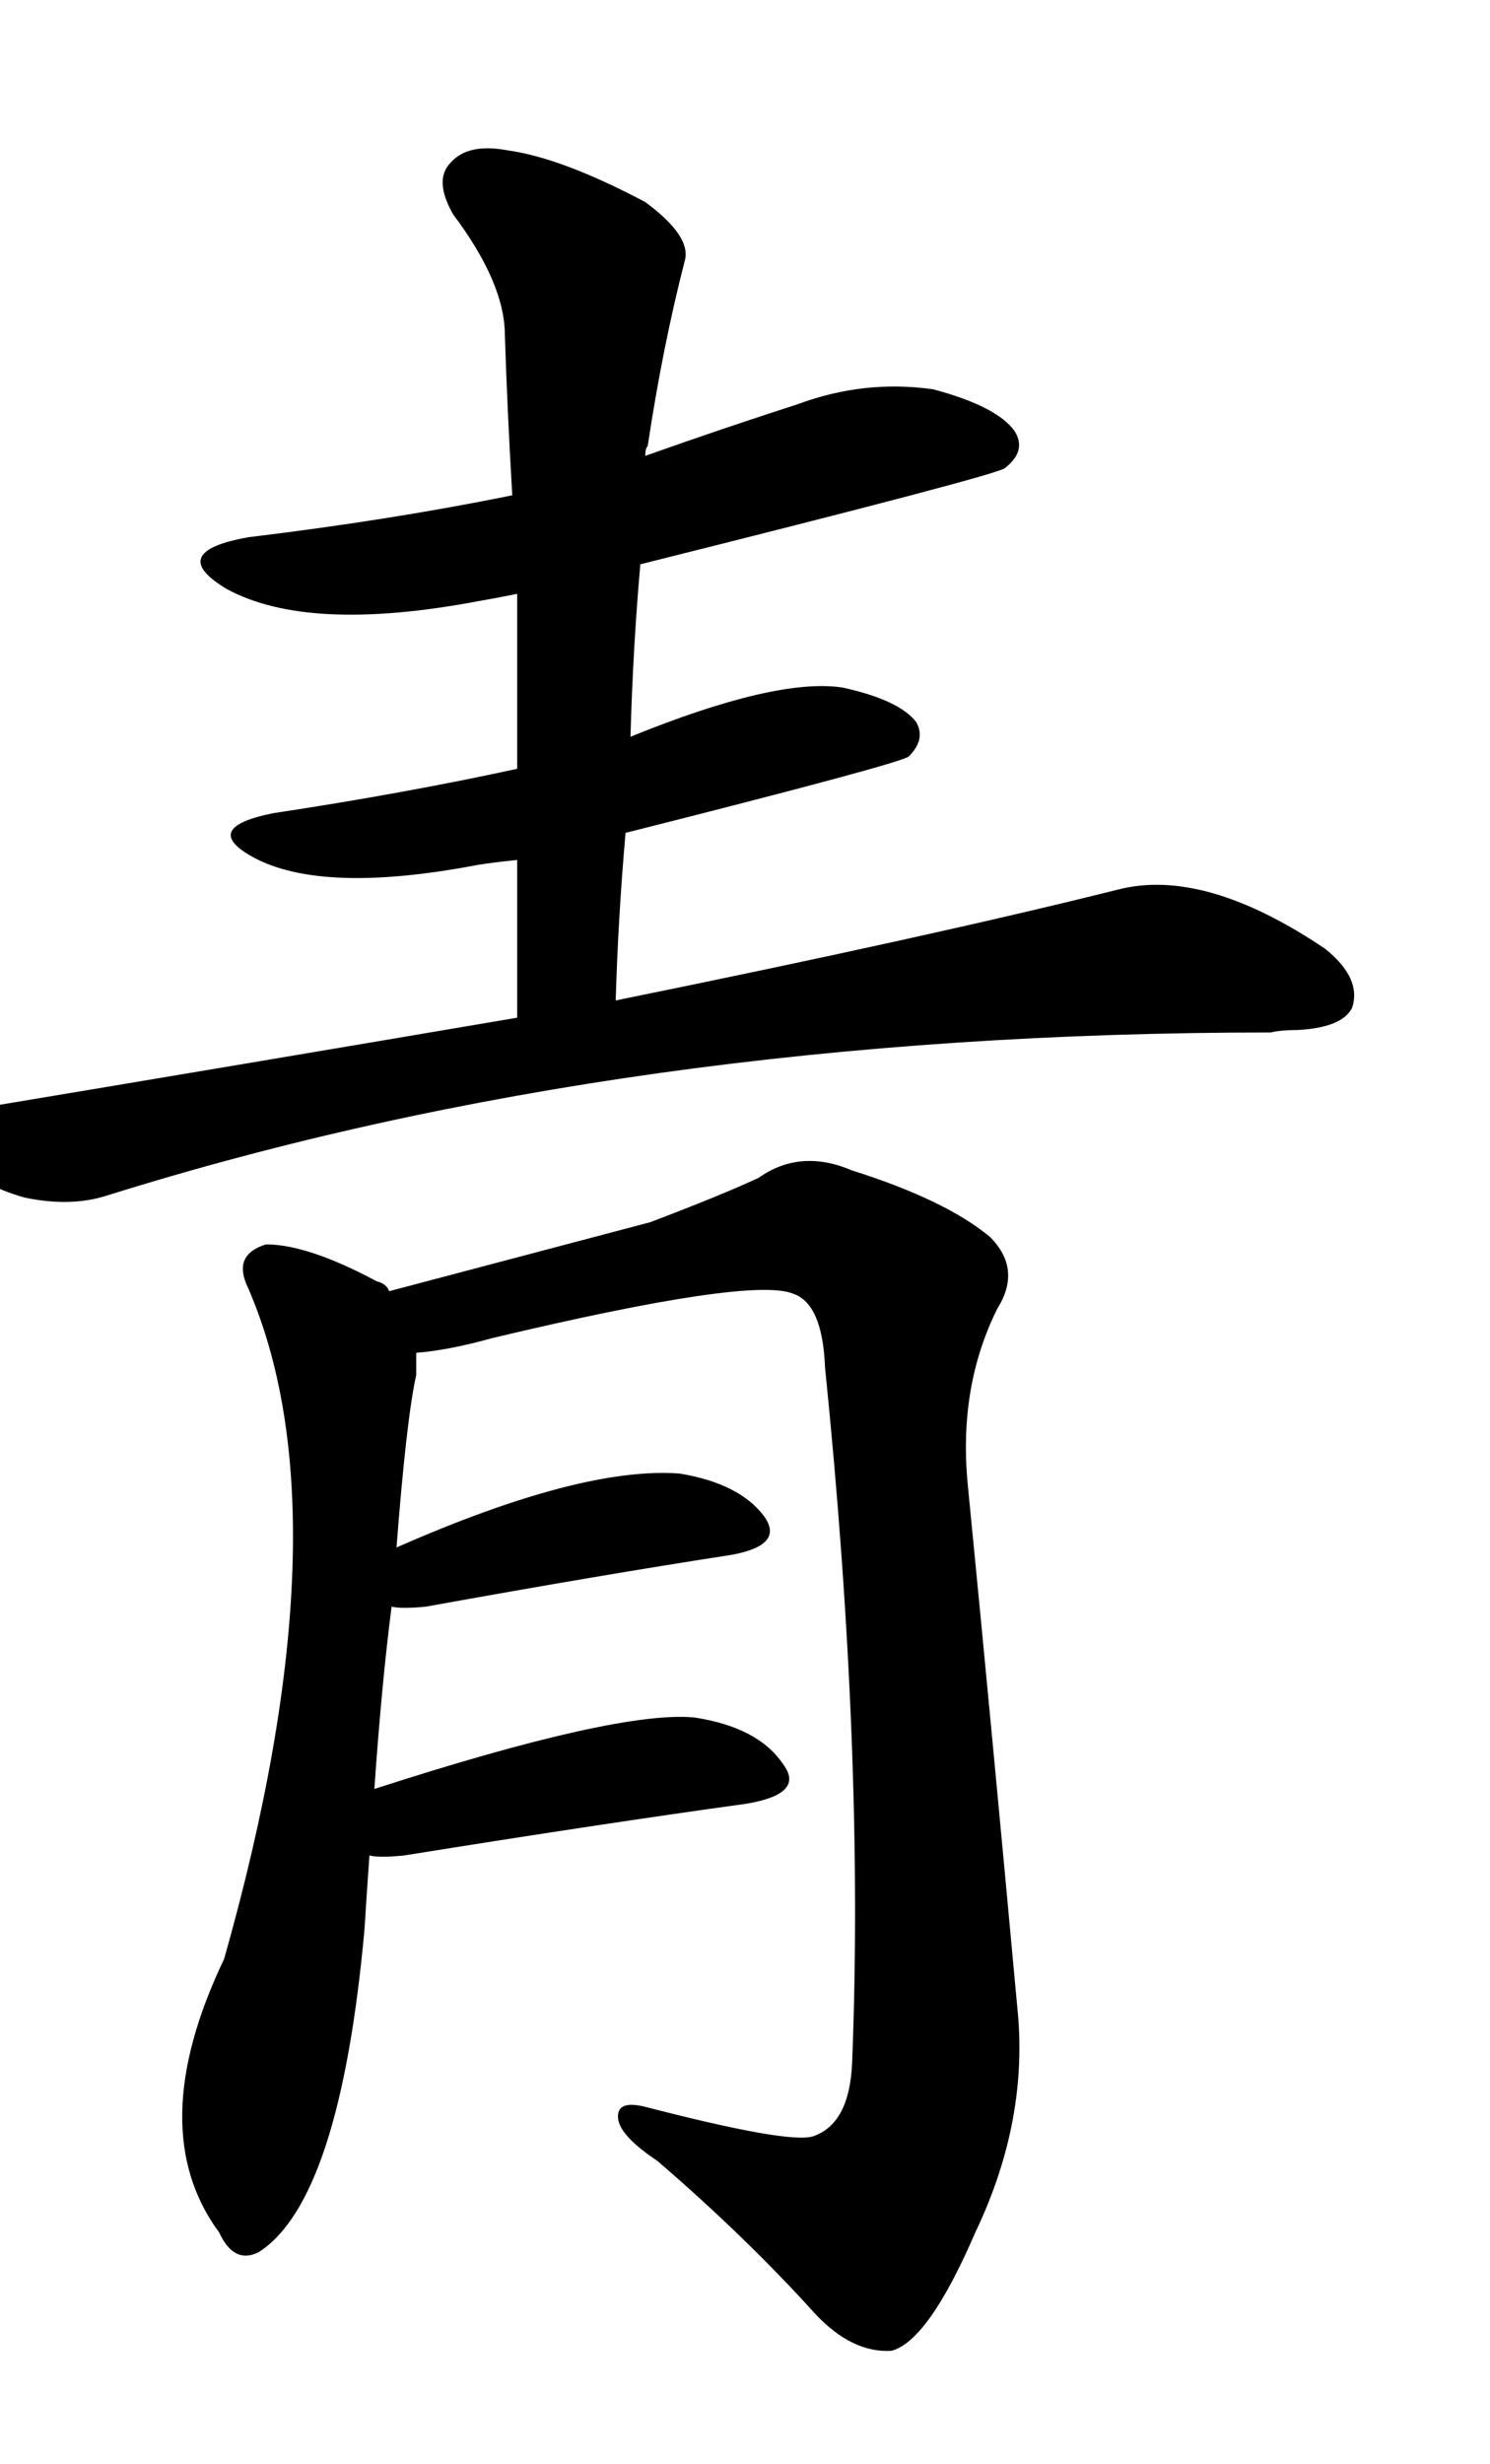     
<svg width="605.0" height="1000">
    <g transform="translate(0,900)">
    <g transform="scale(1,-1)">
        <path char="请" portion="right" d="M210.0 487q-106 -18 -226 -38q-19 -3 -5 -18q13 -12 31 -17q19 -4 34 1q211 66 472 66 q4 1 11 1q18 1 22 9q4 12 -11 24q-49 33 -84 24q-76 -19 -204 -45q1 34 4 68q111 28 115 31q7 7 3 14q-7 9 -30 14q-27 4 -86 -20q1 36 4 70q144 36 148 39q9 7 4 15q-7 10 -33 17q-28 4 -55 -6q-31 -10 -62 -21q0 3 1 4q6 40 15 75q3 10 -16 24q-34 18 -56 21q-16 3 -23 -5 q-7 -7 1 -21q21 -28 21 -49q1 -31 3 -65q-49 -10 -107 -17q-34 -6 -9 -21q33 -18 102 -5q6 1 16 3v-71q-46 -10 -99 -18q-30 -6 -8 -18q28 -15 91 -3q6 1 16 2v-64zM150.0 147q4 -1 14 0q81 13 139 21q24 4 15 16q-10 15 -36 19q-31 3 -130 -29q3 43 7 74q4 -1 14 0 q72 13 124 21q22 4 13 16q-10 13 -34 17q-40 3 -115 -30q4 52 8 70v9q13 1 31 6q105 25 122 18q12 -4 13 -30q16 -157 11 -282q-1 -25 -16 -30q-10 -3 -68 12q-12 3 -11 -5q1 -7 16 -17q36 -31 64 -62q15 -16 31 -15q15 4 34 48q22 46 17 92q-10 109 -20 211q-4 40 12 72 q10 16 -3 29q-18 15 -56 27q-21 9 -38 -3q-15 -7 -44 -18q-72 -19 -106 -28q-1 3 -5 4q-28 15 -45 15q-13 -4 -8 -16q42 -94 -9 -274q-33 -69 -2 -111q6 -13 16 -8q33 21 43 131q1 16 2 30z"></path>
    </g>
    </g>
</svg>
